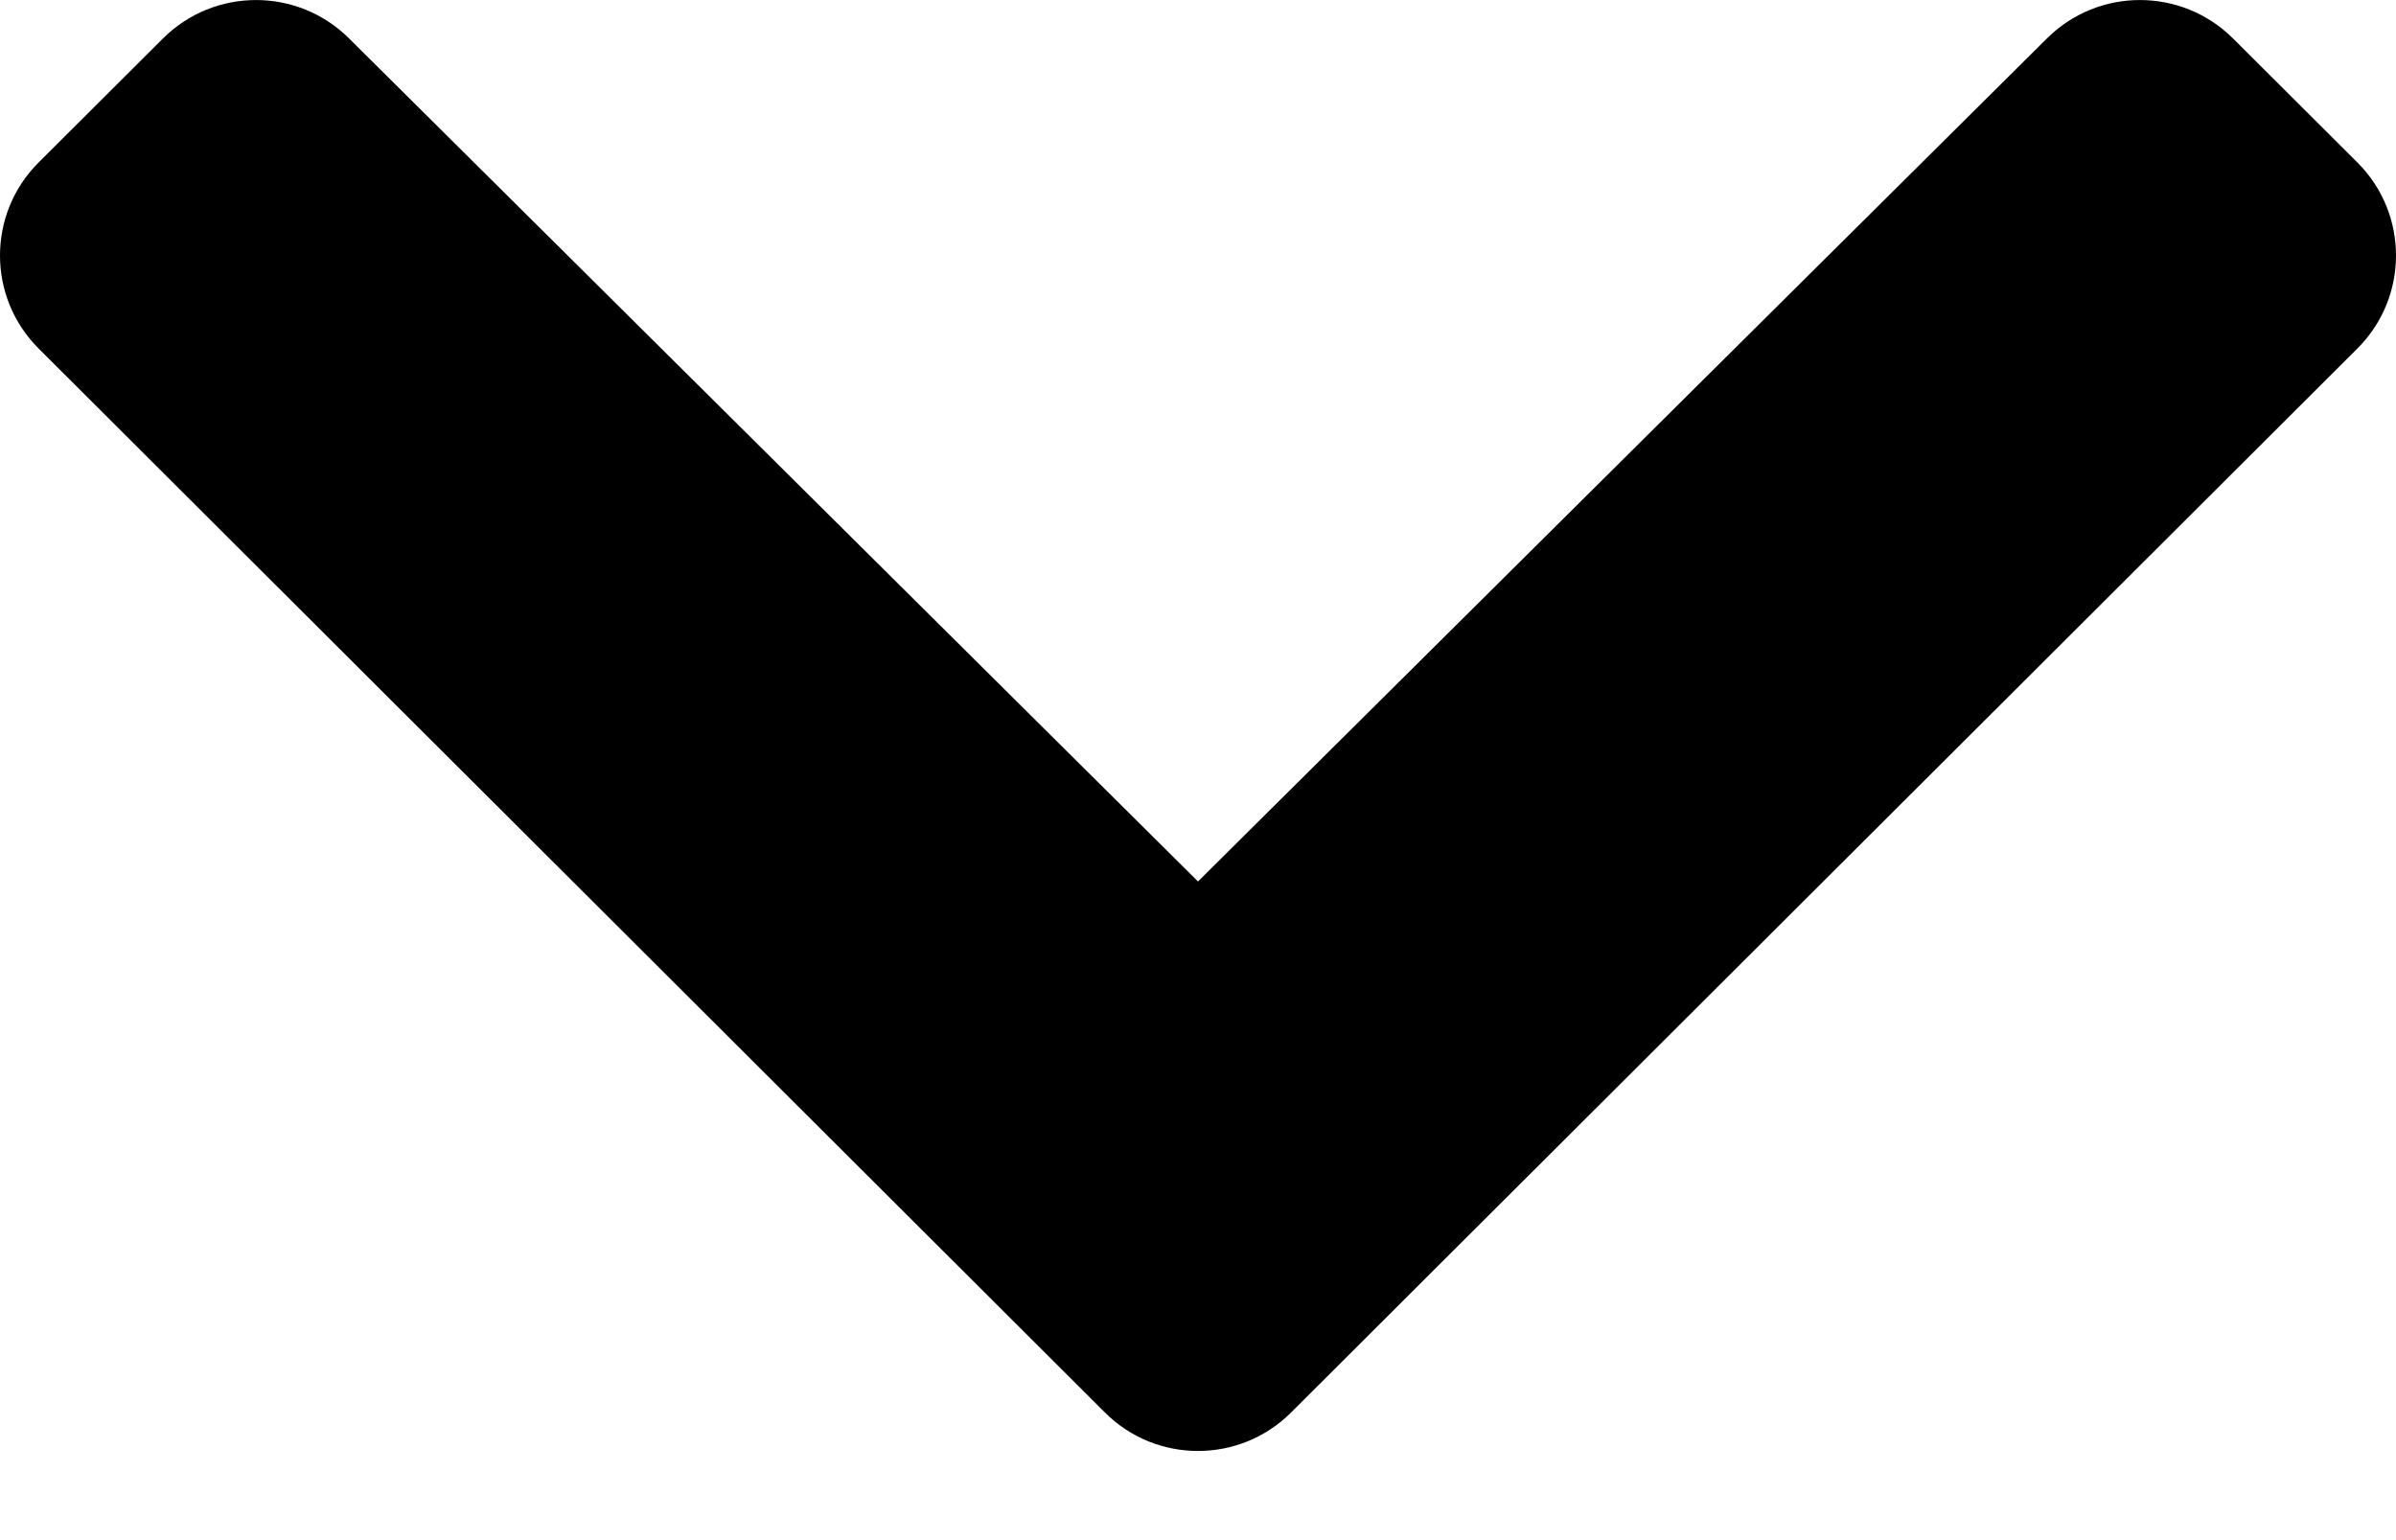 <svg width="14" height="9" viewBox="0 0 14 9" fill="none" xmlns="http://www.w3.org/2000/svg">
<path d="M6.456 8.254L0.225 2.036C-0.075 1.736 -0.075 1.25 0.225 0.95L0.952 0.225C1.252 -0.074 1.738 -0.075 2.039 0.224L7 5.151L11.961 0.224C12.262 -0.075 12.748 -0.074 13.048 0.225L13.775 0.95C14.075 1.25 14.075 1.736 13.775 2.036L7.544 8.254C7.244 8.554 6.756 8.554 6.456 8.254Z" fill="black"/>
</svg>
